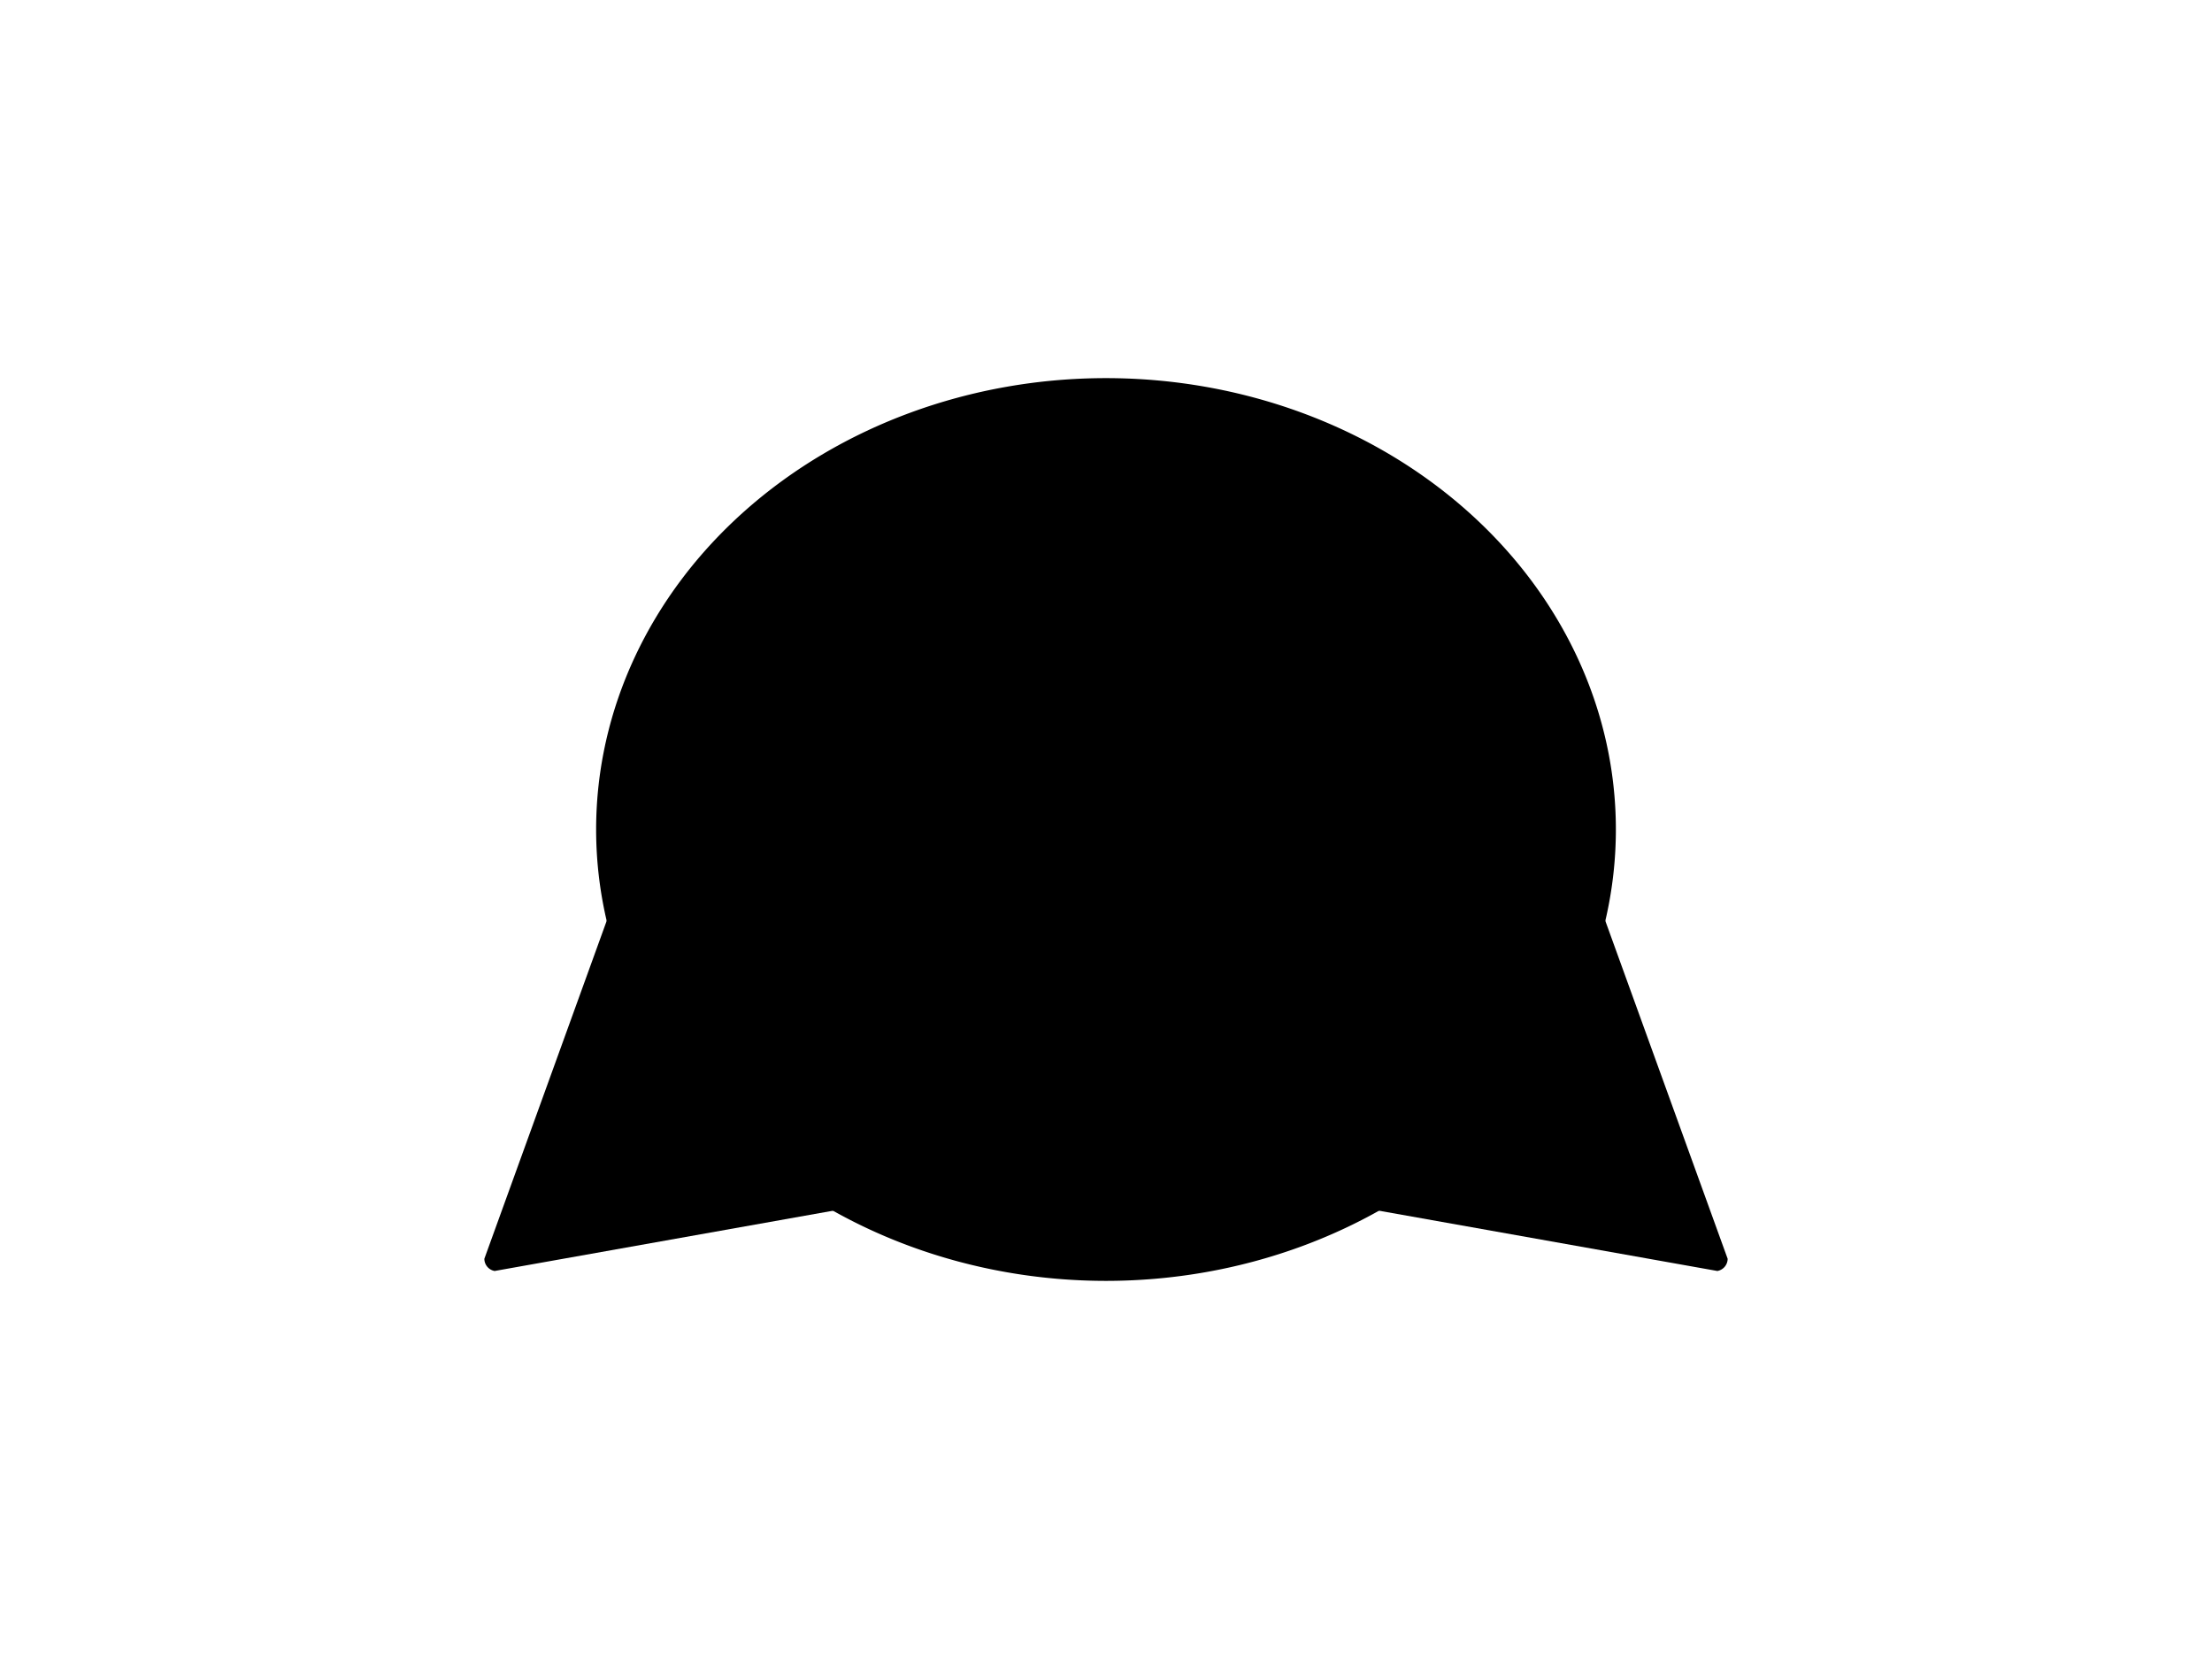 <?xml version="1.0" encoding="UTF-8"?>
<svg xmlns="http://www.w3.org/2000/svg" xmlns:xlink="http://www.w3.org/1999/xlink"
     width="800" height="600" viewBox="0 -600 800 600">
<defs>
</defs>
<g>
<path fill="hsl(45, 46%, 74%)" stroke="black" stroke-width="1" d="M392.73,-178.93 L178.896,-140.841 A4.0,4.0,0,0,1,175.675,-144.665 L249.605,-348.896" />
<path fill="hsl(45, 46%, 74%)" stroke="black" stroke-width="1" d="M407.27,-178.93 L621.104,-140.841 A4.0,4.0,0,0,0,624.325,-144.665 L550.395,-348.896" />
<path fill="hsl(45, 46%, 74%)" stroke="black" stroke-width="1" d="M216.098,-300.0 A183.902,162.745,0,0,0,583.902,-300.0 A183.902,162.745,0,0,0,216.098,-300.0" />
<path fill="black" stroke="black" stroke-width="1" d="M332.24,-340.686 A8.76,12.0,0,0,0,349.76,-340.686 A8.76,12.0,0,0,0,332.24,-340.686" />
<path fill="black" stroke="black" stroke-width="1" d="M450.24,-340.686 A8.76,12.0,0,0,0,467.76,-340.686 A8.76,12.0,0,0,0,450.24,-340.686" />
<path fill="black" stroke="black" stroke-width="1" d="M389.8,-303.4 L410.2,-303.4 L400.0,-289.8 Z" />
<path fill="black" stroke="black" stroke-width="2" d="M400.0,-289.8 L400.0,-274.5" />
<path stroke-width="2" stroke="black" fill="none" d="M379.6,-270.5 A20.4,20.4,30,0,0,400.0,-274.5 A20.4,20.4,150,0,0,420.4,-270.5" />
<path fill="black" stroke="black" stroke-width="1" d="M366.0,-279.8 L322.533,-268.153" />
<path fill="black" stroke="black" stroke-width="1" d="M360.0,-285.8 L315.171,-281.878" />
<path fill="black" stroke="black" stroke-width="1" d="M366.0,-291.8 L321.171,-295.722" />
<path fill="black" stroke="black" stroke-width="1" d="M434.0,-279.8 L477.467,-268.153" />
<path fill="black" stroke="black" stroke-width="1" d="M440.0,-285.8 L484.829,-281.878" />
<path fill="black" stroke="black" stroke-width="1" d="M434.0,-291.8 L478.829,-295.722" />
</g>
</svg>